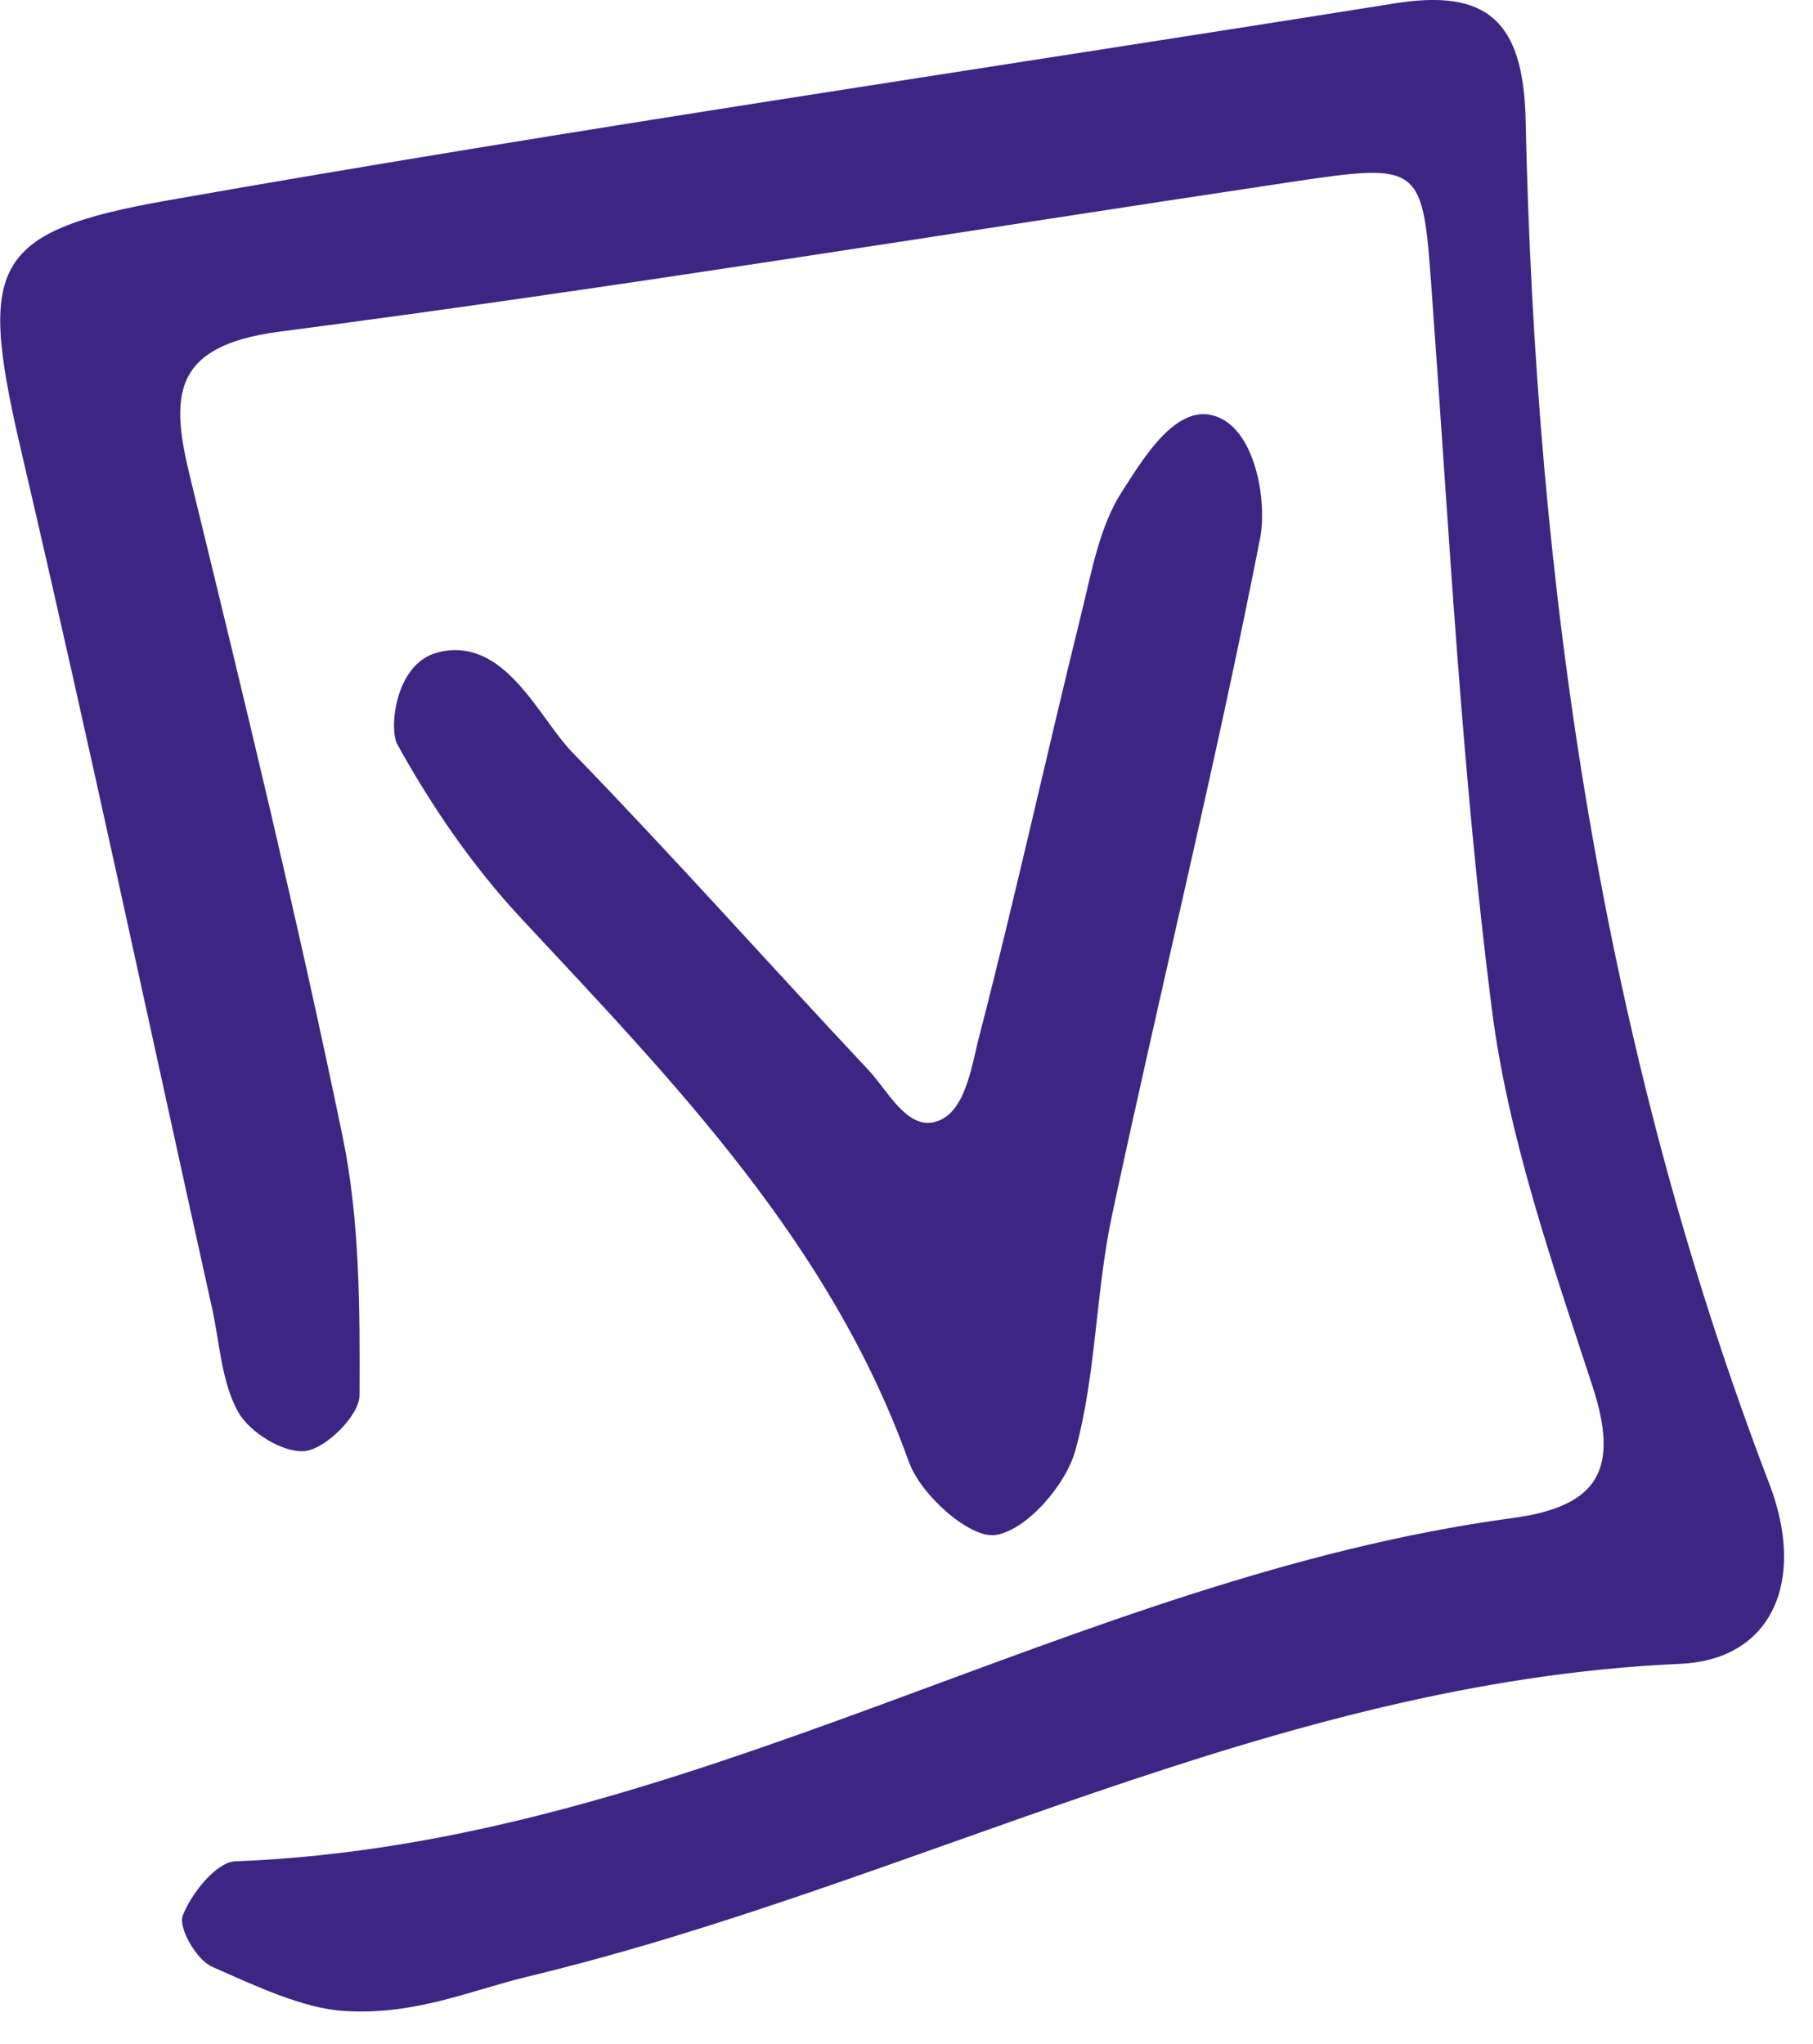 <svg width="47" height="53" viewBox="0 0 47 53" fill="none" xmlns="http://www.w3.org/2000/svg">
<path d="M8.92 52.14C7.88 52.08 6.66 51.51 5.49 50.99C5.09 50.81 4.61 49.97 4.74 49.66C4.97 49.08 5.61 48.28 6.1 48.26C17.83 47.82 27.8 40.9 39.21 39.36C41.45 39.06 41.99 38.09 41.28 35.93C40.23 32.72 39.09 29.46 38.67 26.13C37.89 19.99 37.57 13.79 37.12 7.62C36.88 4.25 36.89 4.21 33.46 4.72C24.72 6.03 16 7.46 7.24 8.6C4.43 8.97 4.41 10.28 4.94 12.42C6.32 18.08 7.7 23.75 8.88 29.46C9.33 31.64 9.33 33.93 9.32 36.18C9.32 36.69 8.47 37.54 7.93 37.62C7.38 37.7 6.48 37.15 6.18 36.62C5.74 35.84 5.7 34.84 5.5 33.93C3.87 26.59 2.31 19.23 0.6 11.91C-0.57 6.92 -0.35 6.02 4.38 5.19C14.94 3.33 25.55 1.78 36.14 0.09C38.55 -0.3 39.49 0.54 39.55 3.1C39.81 15.21 41.51 27.08 45.87 38.48C46.83 40.99 45.94 43.04 43.55 43.14C32.96 43.61 23.71 48.84 13.68 51.25C12.22 51.6 10.76 52.26 8.92 52.14Z" fill="#3D2683"/>
<path d="M11.33 16.92C13.08 16.46 13.96 18.61 14.84 19.51C17.45 22.2 19.94 25 22.51 27.74C23 28.26 23.48 29.24 24.19 29.1C25.03 28.93 25.18 27.65 25.39 26.85C26.33 23.22 27.13 19.56 28.03 15.92C28.3 14.83 28.5 13.65 29.09 12.74C29.62 11.92 30.45 10.51 31.44 10.77C32.55 11.06 32.85 13 32.67 13.94C31.52 19.82 30.08 25.64 28.83 31.5C28.4 33.51 28.42 35.63 27.88 37.6C27.63 38.51 26.6 39.69 25.8 39.8C25.13 39.89 23.86 38.75 23.56 37.9C21.53 32.23 17.48 28.07 13.51 23.81C12.26 22.47 11.19 20.91 10.3 19.3C10.08 18.9 10.24 17.2 11.34 16.92H11.33Z" fill="#3D2683"/>
</svg>
